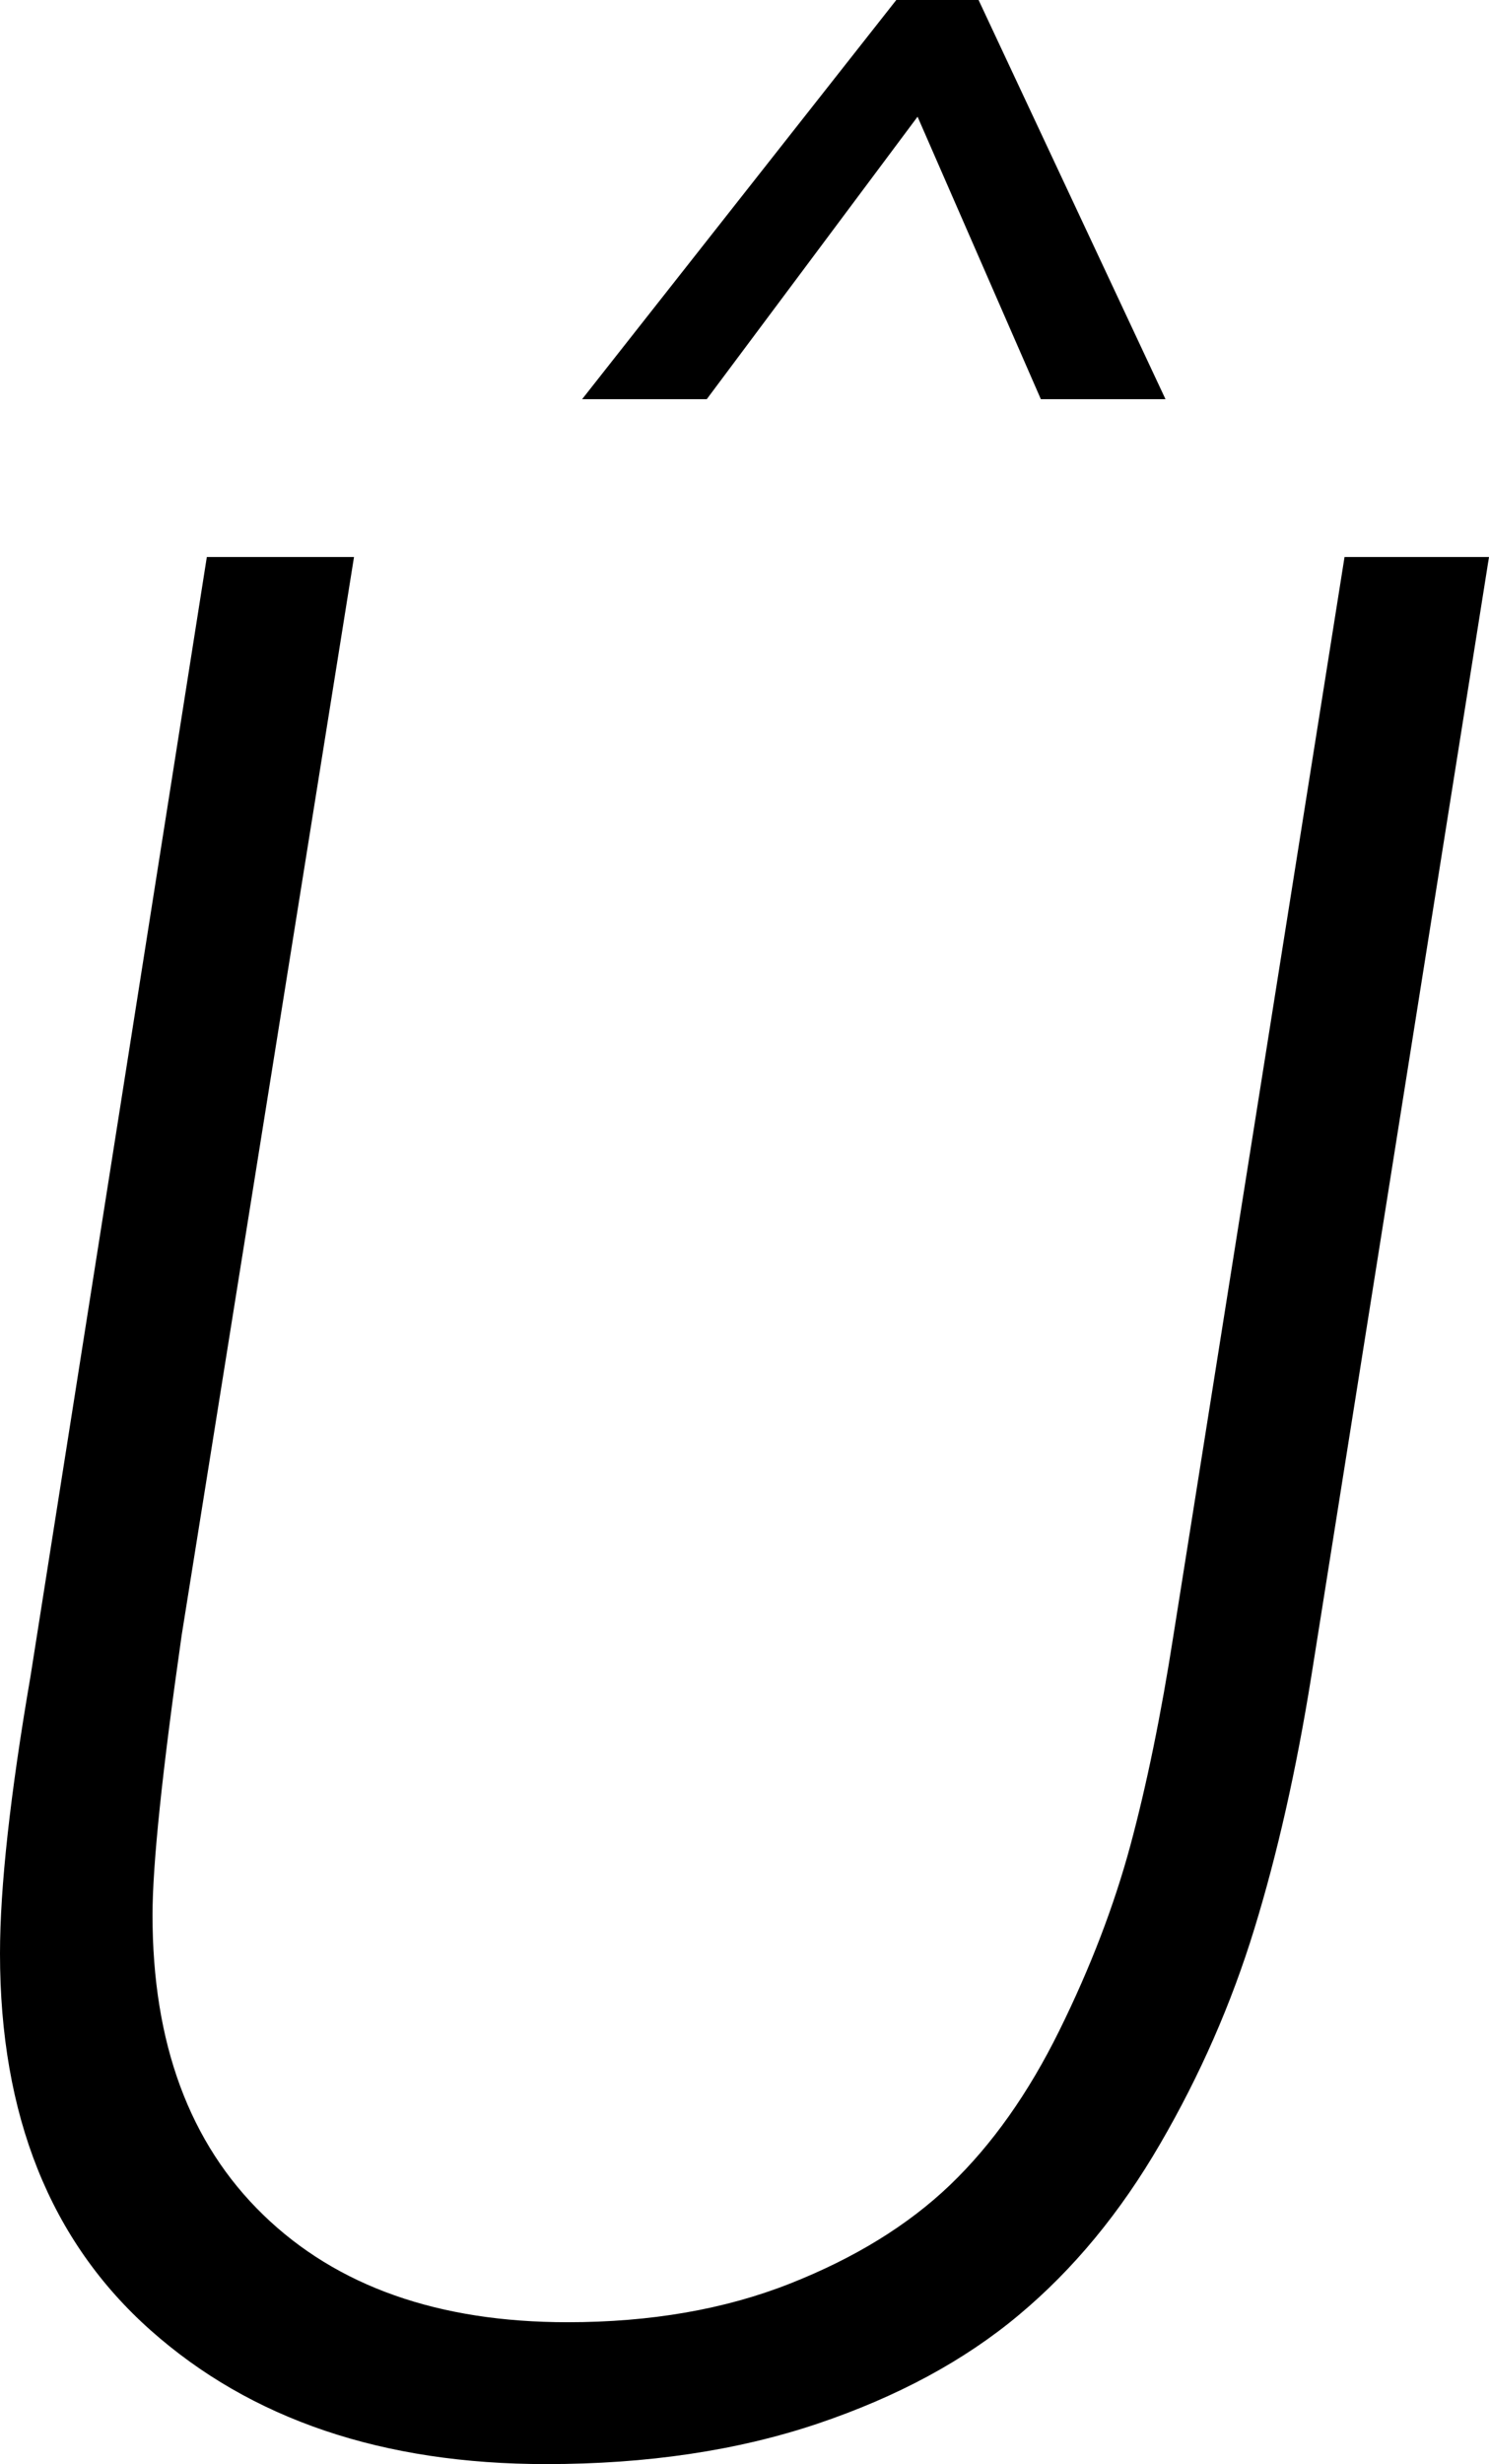 <svg width="16.45" height="27.217" viewBox="2.666 -54.067 16.45 27.217" xmlns="http://www.w3.org/2000/svg"><path d="M2.666 -32.49C2.666 -33.223 2.778 -34.243 3.003 -35.552L4.951 -47.915L6.577 -47.915L4.673 -36.006C4.458 -34.502 4.351 -33.472 4.351 -32.915C4.351 -31.499 4.758 -30.396 5.574 -29.604C6.389 -28.813 7.51 -28.418 8.936 -28.418C9.854 -28.418 10.671 -28.56 11.389 -28.843C12.107 -29.126 12.698 -29.49 13.162 -29.934C13.625 -30.378 14.028 -30.947 14.37 -31.641C14.712 -32.334 14.973 -33.015 15.154 -33.684C15.334 -34.353 15.493 -35.127 15.63 -36.006L17.52 -47.915L19.116 -47.915L17.153 -35.552C16.987 -34.517 16.777 -33.586 16.523 -32.761C16.27 -31.936 15.923 -31.145 15.483 -30.388C15.044 -29.631 14.524 -29.001 13.923 -28.499C13.323 -27.996 12.581 -27.595 11.697 -27.297C10.813 -27 9.814 -26.851 8.701 -26.851C6.895 -26.851 5.437 -27.344 4.329 -28.33C3.22 -29.316 2.666 -30.703 2.666 -32.49ZM9.097 -49.658L12.568 -54.067L13.477 -54.067L15.542 -49.658L14.165 -49.658L12.803 -52.778L10.474 -49.658ZM9.097 -49.658"></path></svg>